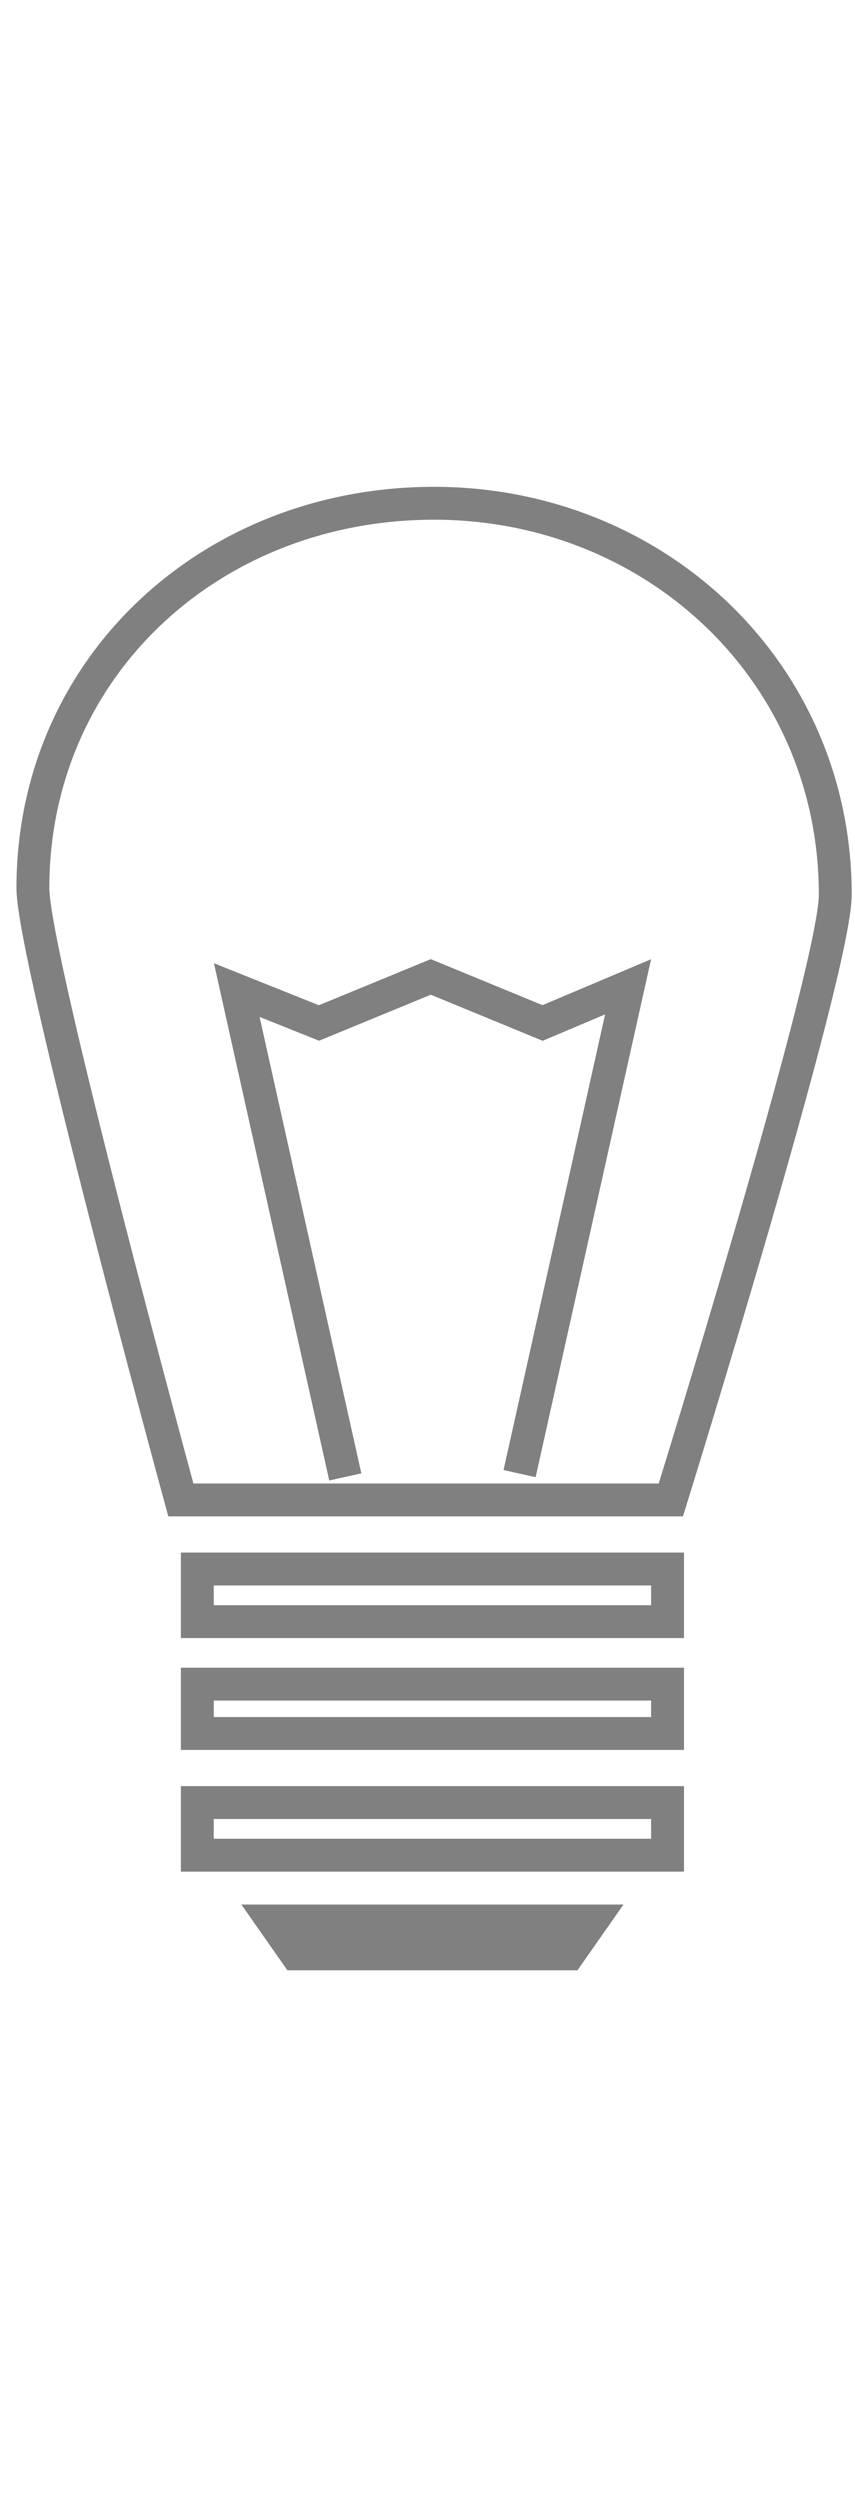 <?xml version="1.0" encoding="utf-8"?>
<!-- Generator: Adobe Illustrator 18.0.0, SVG Export Plug-In . SVG Version: 6.00 Build 0)  -->
<!DOCTYPE svg PUBLIC "-//W3C//DTD SVG 1.1//EN" "http://www.w3.org/Graphics/SVG/1.1/DTD/svg11.dtd">
<svg version="1.1" id="Layer_1" xmlns="http://www.w3.org/2000/svg" xmlns:xlink="http://www.w3.org/1999/xlink" x="0px" y="0px"
	 viewBox="0 0 26 76" enable-background="new 0 0 26 76" xml:space="preserve">
<g>
	<path fill="none" stroke="#808080" stroke-miterlimit="10" d="M20.4,45.6c0,0,5-16.1,5-18.4c0-6.8-5.5-11.9-12.2-11.9
		c-6.8,0-12.2,5-12.2,11.7c0,2.1,4.5,18.6,4.5,18.6H20.4z"/>
	<rect x="6" y="51.2" fill="none" stroke="#808080" stroke-miterlimit="10" width="14.3" height="1.5"/>
	<rect x="6" y="47.7" fill="none" stroke="#808080" stroke-miterlimit="10" width="14.3" height="1.6"/>
	<rect x="6" y="54.8" fill="none" stroke="#808080" stroke-miterlimit="10" width="14.3" height="1.6"/>
	<polygon fill="none" stroke="#808080" stroke-miterlimit="10" points="17.3,59.4 9,59.4 8.3,58.4 18,58.4 	"/>
	<polyline fill="none" stroke="#808080" stroke-miterlimit="10" points="10.5,44.9 7.2,30.1 9.7,31.1 13.1,29.7 16.5,31.1 19.1,30 
		15.8,44.8 	"/>
</g>
<rect x="0" y="0" fill="none" width="26" height="76"/>
</svg>
